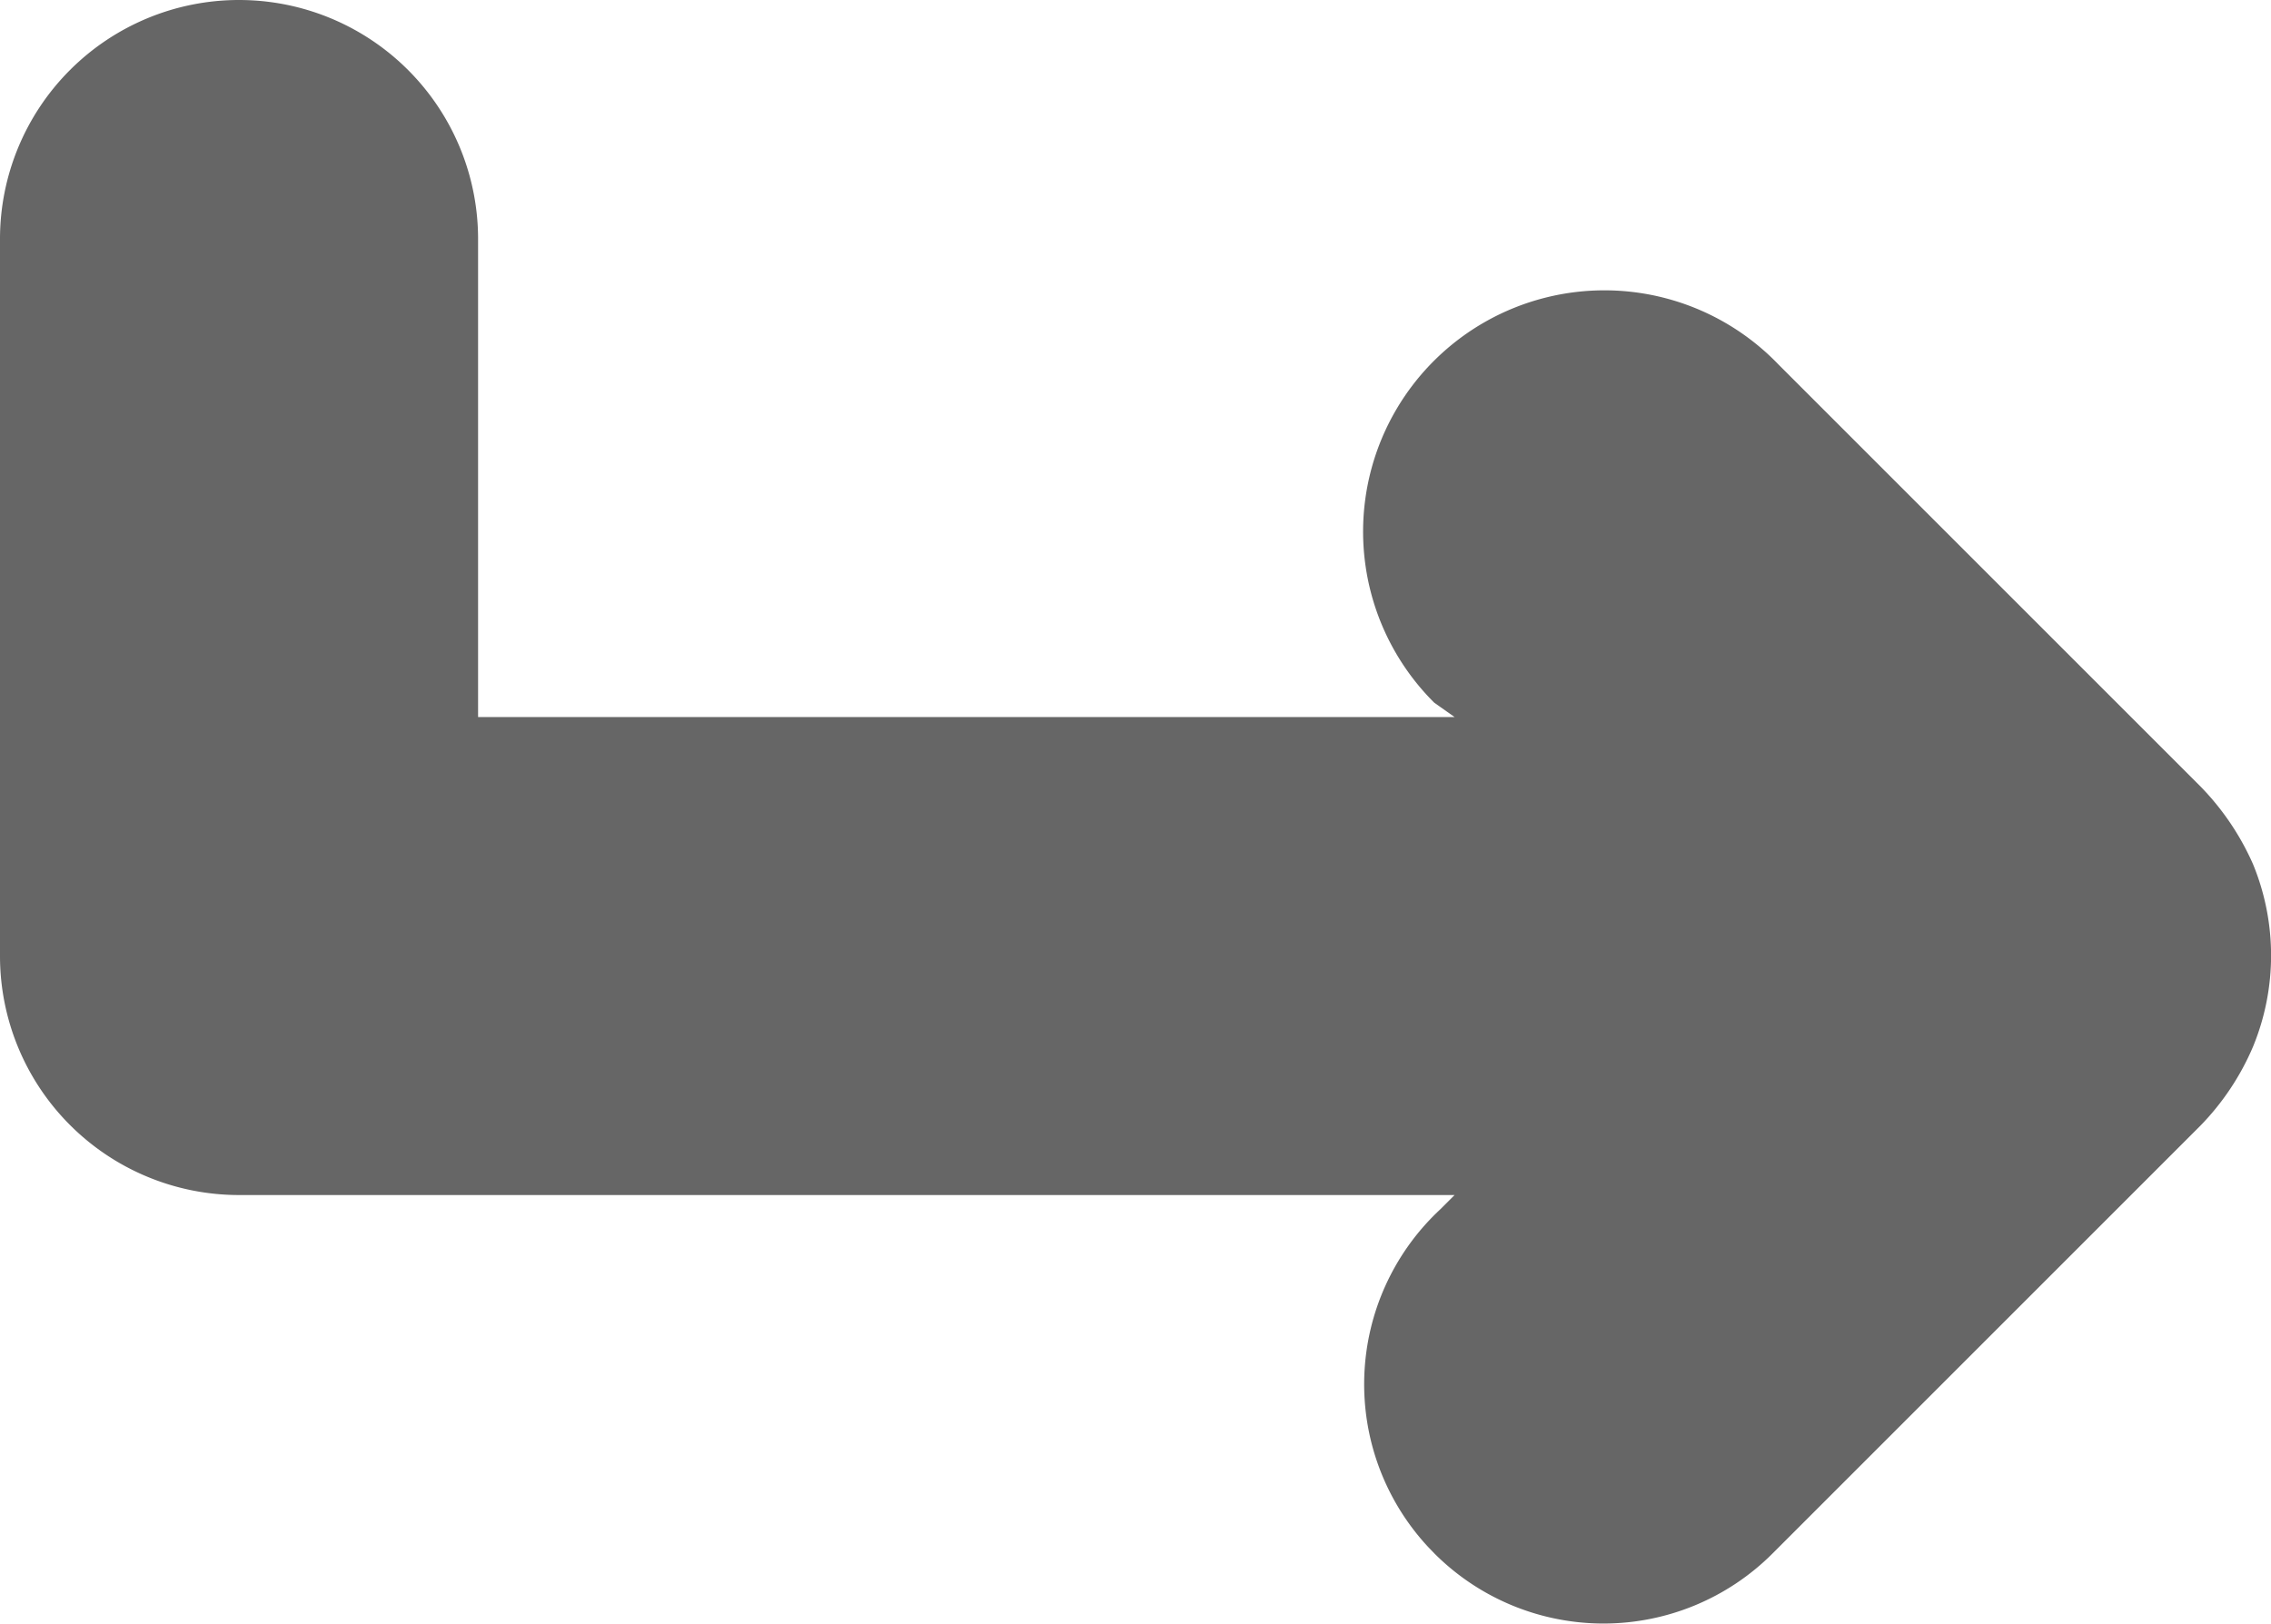 <svg xmlns="http://www.w3.org/2000/svg" width="19.001" height="13.586" viewBox="0 0 19.001 13.586">
  <g id="Redirect_Arrow_Gray" data-name="Redirect Arrow Gray" transform="translate(-8159.387 -391.409)">
    <path id="Path_3111" data-name="Path 3111" d="M8161.387,391.409a2,2,0,0,1,2,2v4h8.17l-.17-.12h0a2.019,2.019,0,1,1,2.88-2.83l3.53,3.53a2.2,2.2,0,0,1,.44.65,2.006,2.006,0,0,1,0,1.53,2.154,2.154,0,0,1-.44.66l-3.58,3.58h0a2,2,0,0,1-2.828,0l-.052-.054a2,2,0,0,1,.1-2.826l.12-.12h-10.17a2,2,0,0,1-2-2v-6A2,2,0,0,1,8161.387,391.409Z" fill="#666"/>
  </g>
</svg>
